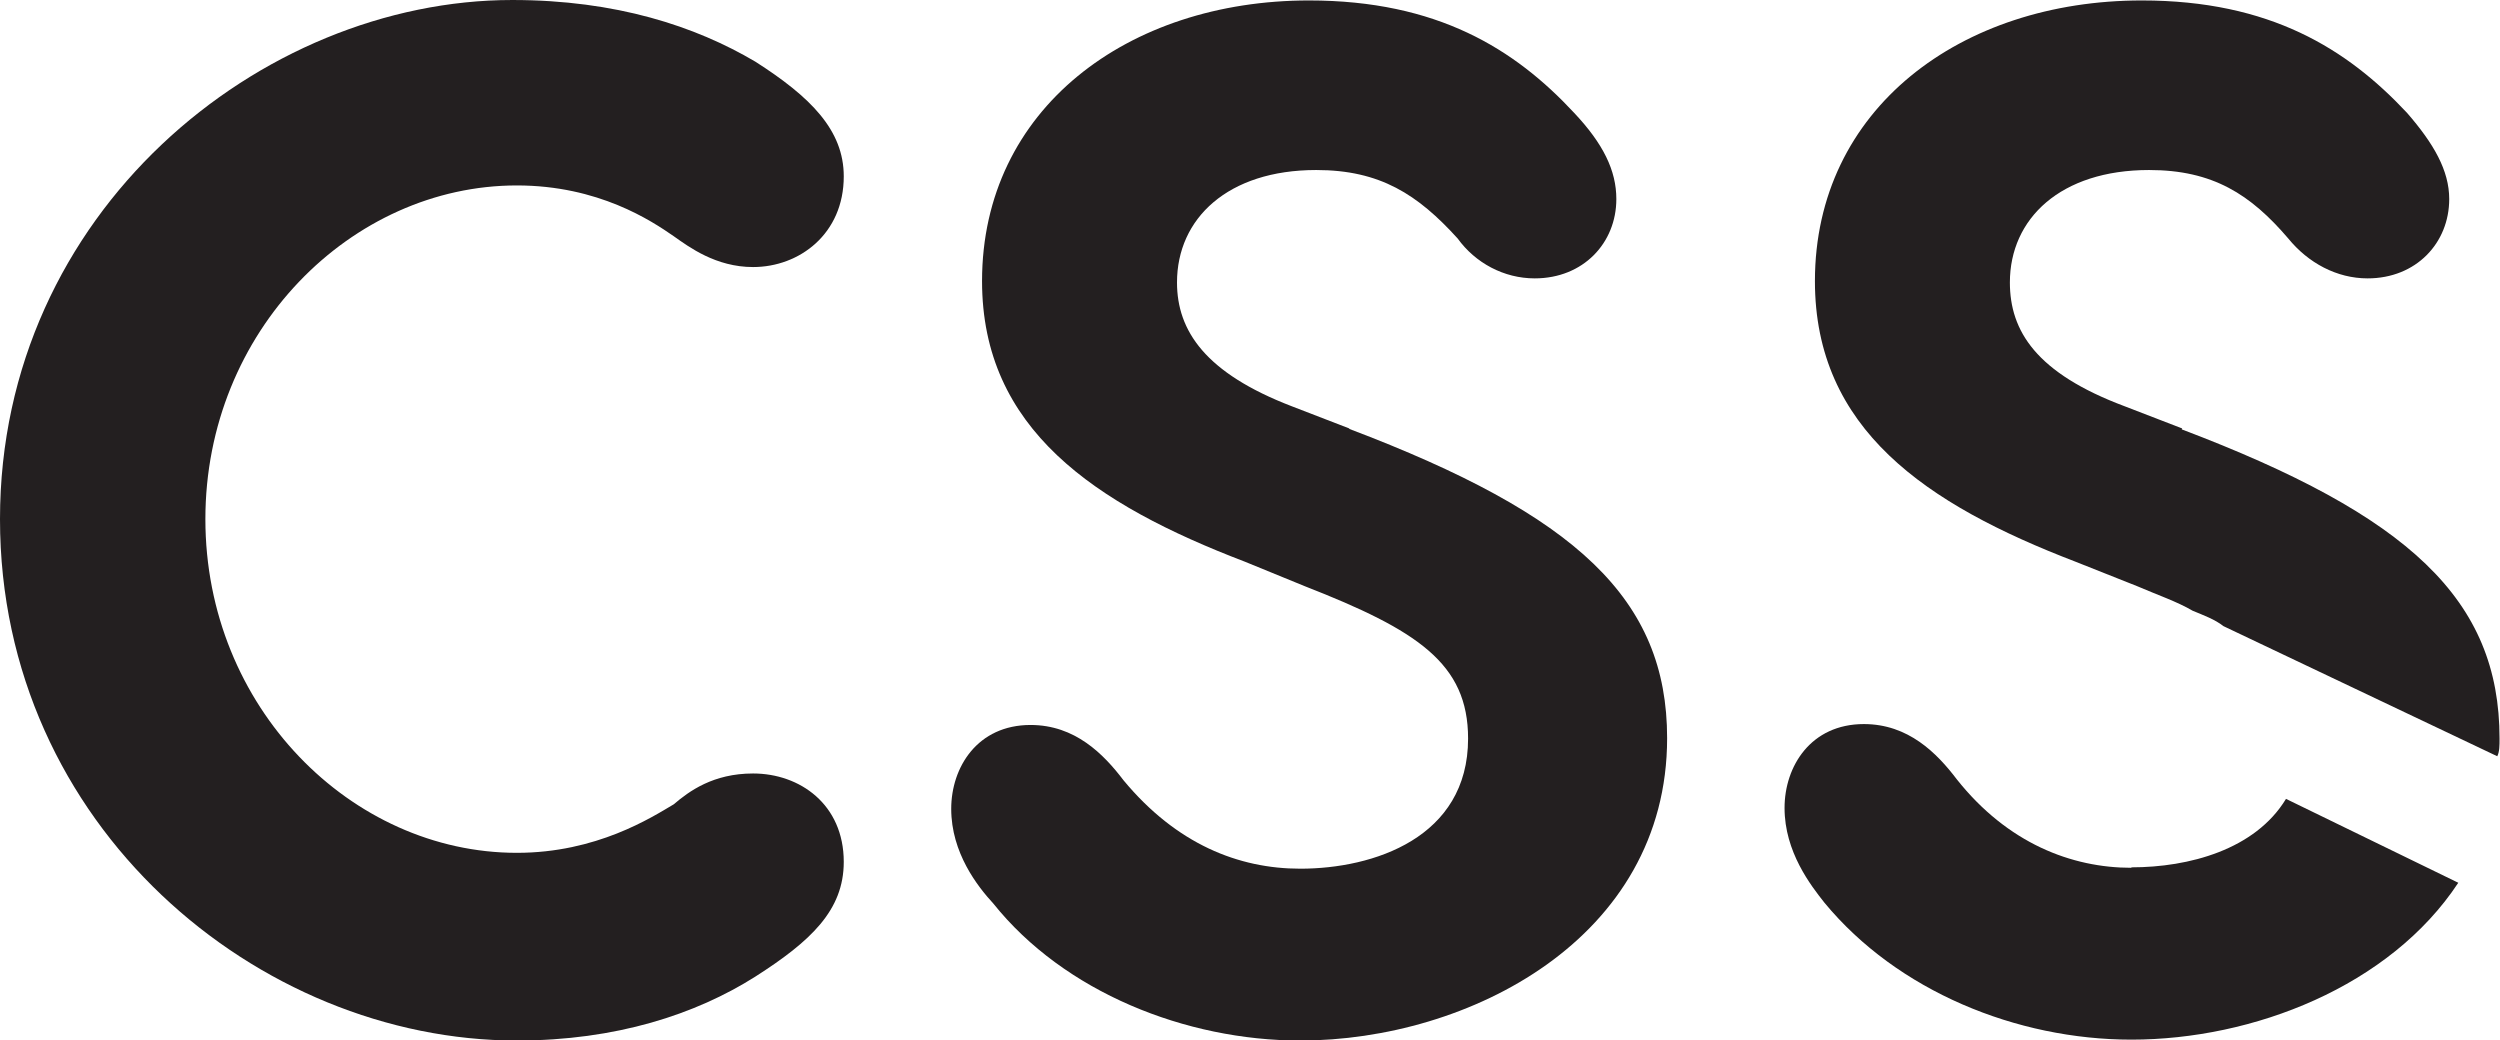 <?xml version="1.0" encoding="UTF-8"?><svg id="Layer_2" xmlns="http://www.w3.org/2000/svg" viewBox="0 0 55.14 22.94"><defs><style>.cls-1{fill:#231f20;}</style></defs><g id="Layer_1-2"><g><path class="cls-1" d="m11.4,4.09c1.8,0,2.97.78,3.46,1.12.34.24.93.68,1.75.68,1.02,0,2-.73,2-2,0-1.02-.73-1.75-1.95-2.53-1.32-.78-3.07-1.36-5.36-1.36C5.75,0,0,4.68,0,11.45s5.7,11.5,11.4,11.5c2.19,0,3.95-.58,5.26-1.41,1.22-.78,1.95-1.46,1.95-2.53,0-1.27-.97-1.95-2-1.95-.88,0-1.41.39-1.75.68-.49.29-1.7,1.07-3.46,1.07-3.65,0-6.87-3.21-6.87-7.36s3.22-7.36,6.87-7.36Z"/><path class="cls-1" d="m29.76,9.45l-1.27-.49c-1.9-.73-2.53-1.66-2.53-2.73,0-1.41,1.12-2.48,3.07-2.48,1.41,0,2.24.54,3.12,1.51.39.54,1.02.88,1.7.88,1.07,0,1.8-.78,1.8-1.75,0-.63-.29-1.22-.93-1.9-1.31-1.41-3.02-2.48-5.85-2.48-3.99,0-7.21,2.39-7.21,6.19,0,3.26,2.48,4.92,5.8,6.19l1.32.54c2.48.97,3.6,1.7,3.6,3.36,0,2.19-2.09,2.87-3.7,2.87-1.36,0-2.73-.54-3.9-1.95-.44-.58-1.07-1.22-2.05-1.22-1.17,0-1.75.93-1.75,1.85,0,.97.58,1.71.93,2.09,1.56,1.95,4.24,3.02,6.77,3.02,3.7,0,8.09-2.24,8.09-6.67,0-3.07-2-4.92-7.01-6.82Z"/><path class="cls-1" d="m47.01,19.14c-1.32,0-2.73-.54-3.85-1.95-.44-.58-1.07-1.22-2.05-1.22-1.17,0-1.75.93-1.75,1.85,0,.97.58,1.71.88,2.09,1.61,1.95,4.24,3.02,6.77,3.02,2.68,0,5.7-1.17,7.21-3.46l-3.8-1.85c-.68,1.12-2.14,1.51-3.41,1.51Z"/><path class="cls-1" d="m48.13,9.45l-1.27-.49c-1.95-.73-2.53-1.66-2.53-2.73,0-1.41,1.12-2.48,3.07-2.48,1.41,0,2.24.54,3.07,1.51.44.54,1.07.88,1.75.88,1.07,0,1.8-.78,1.8-1.75,0-.63-.34-1.22-.93-1.9-1.32-1.41-3.02-2.48-5.85-2.48-3.99,0-7.21,2.39-7.21,6.19,0,3.26,2.44,4.92,5.75,6.19l1.36.54c.44.19.88.34,1.22.54.24.1.49.19.68.34l6.04,2.87c.05-.1.05-.24.05-.39,0-3.07-2-4.92-7.01-6.82Z"/></g></g></svg>